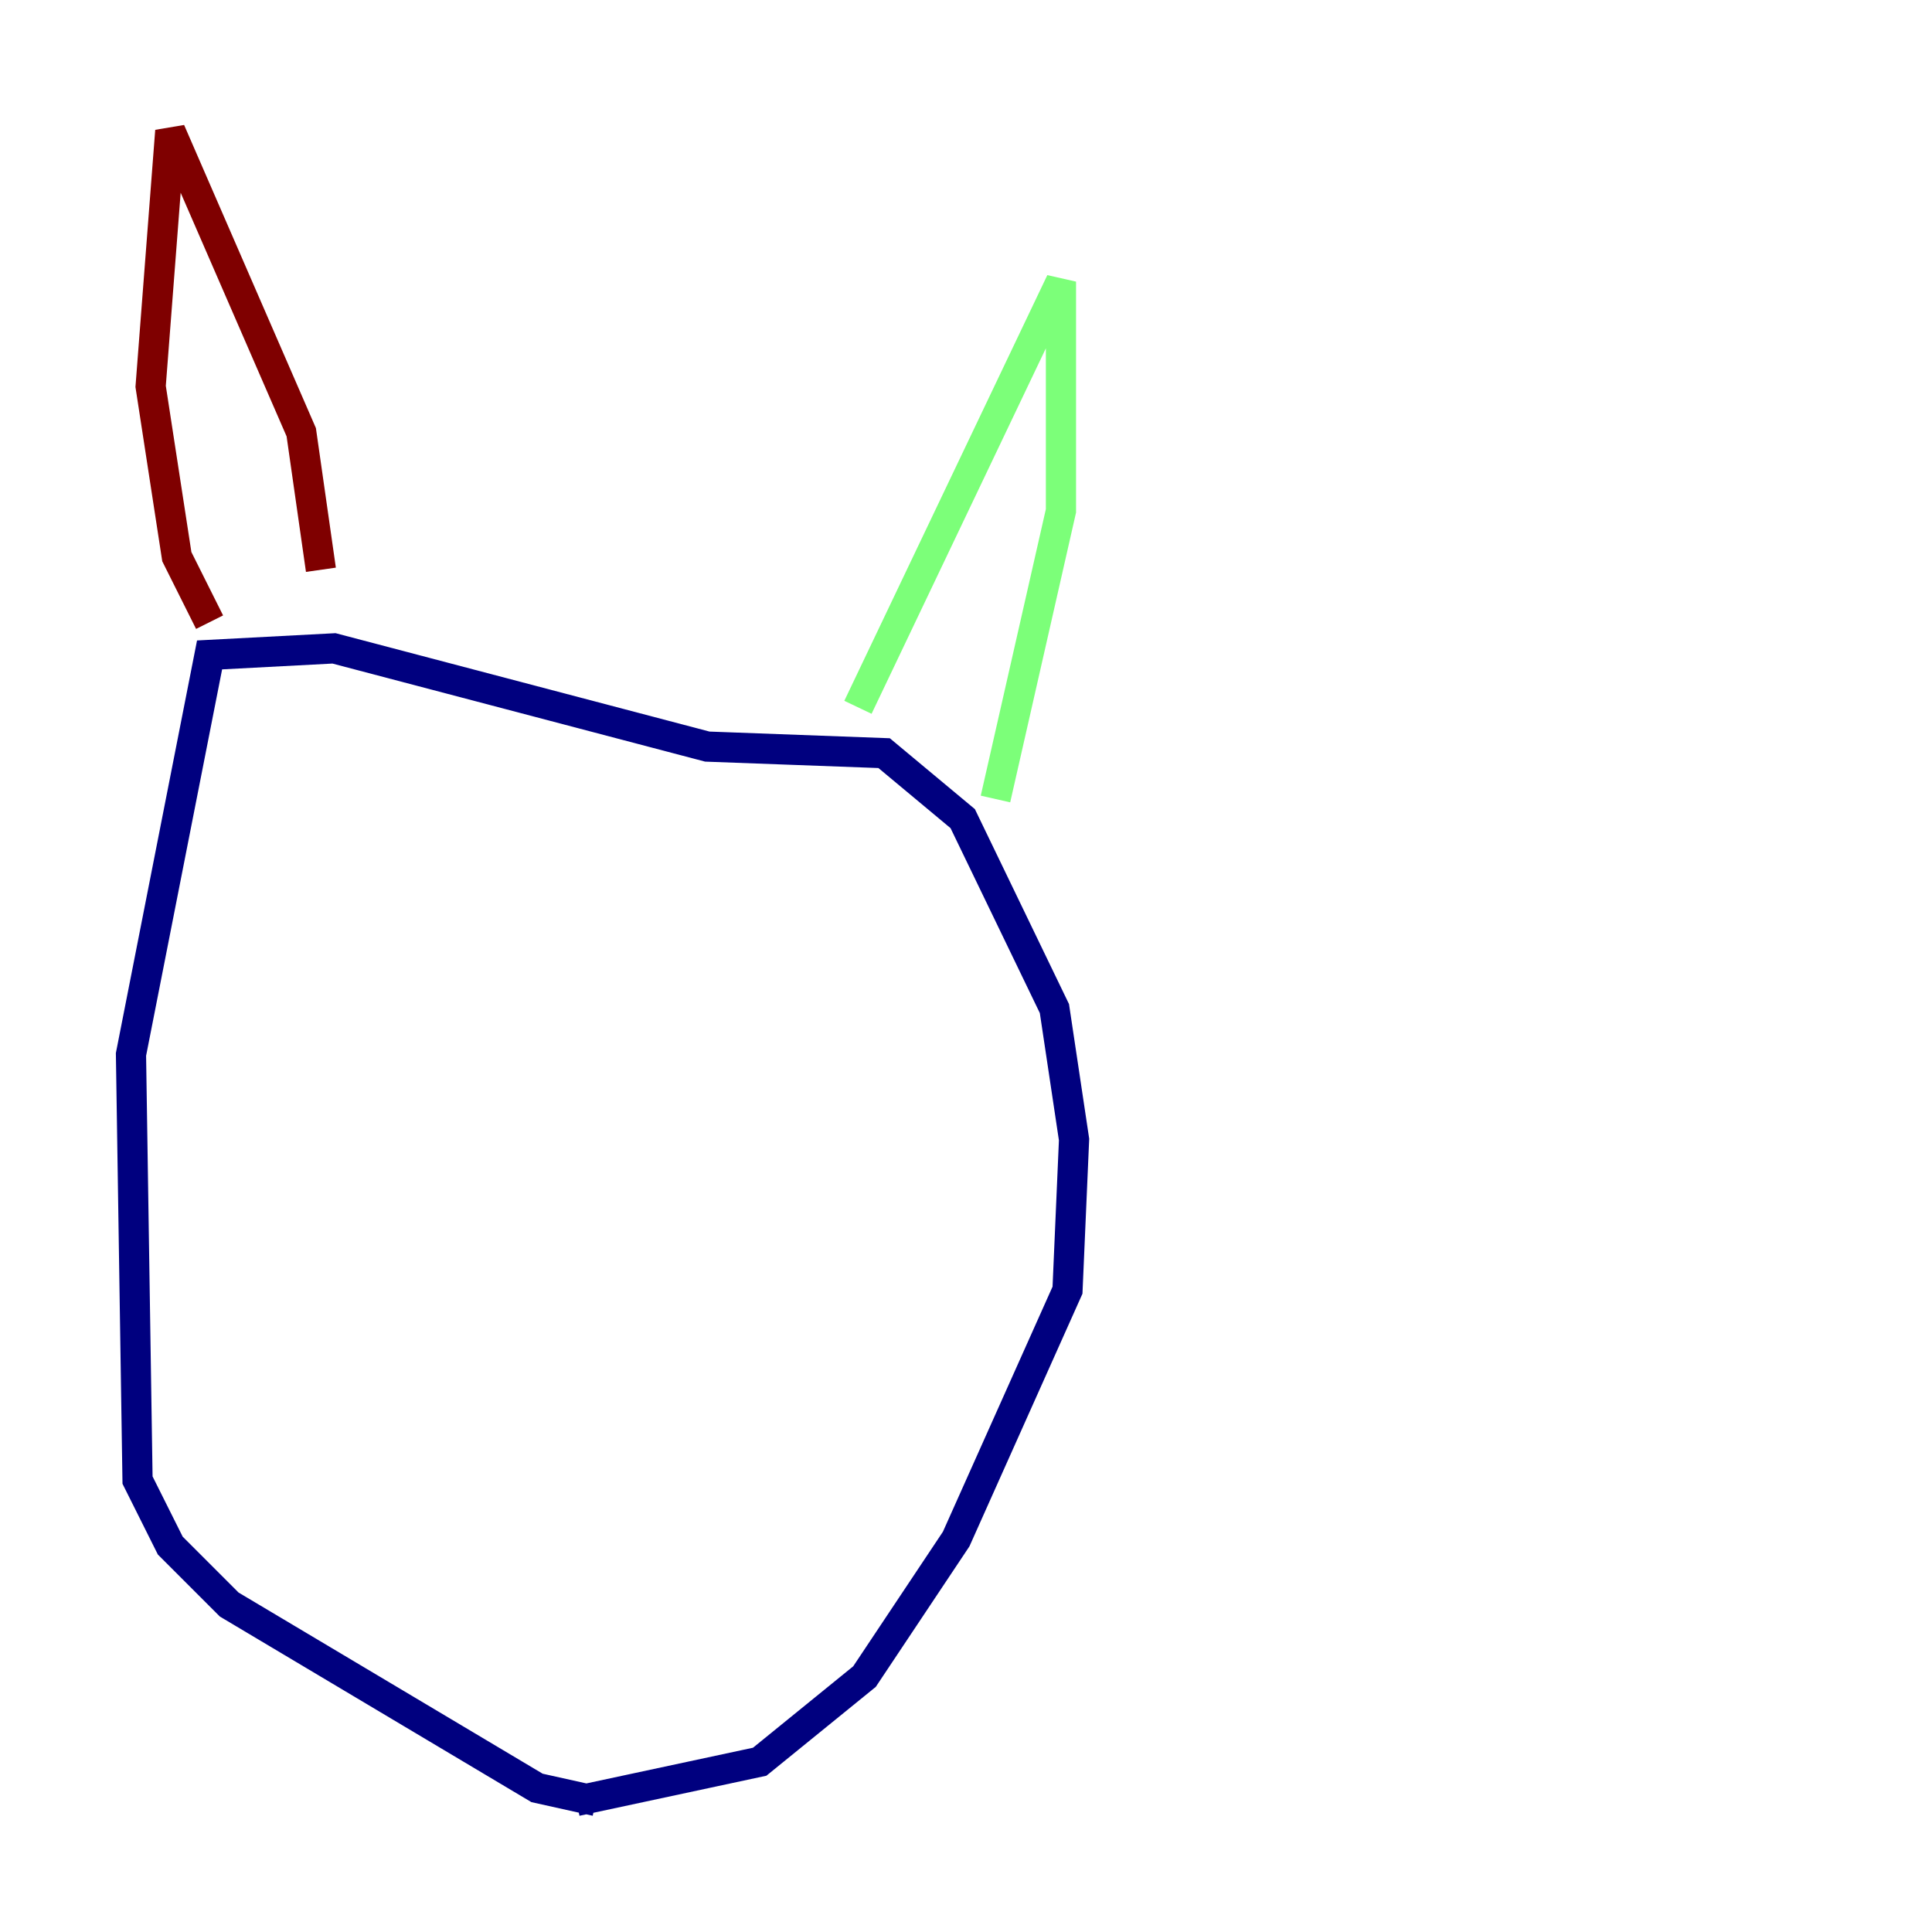 <?xml version="1.0" encoding="utf-8" ?>
<svg baseProfile="tiny" height="128" version="1.2" viewBox="0,0,128,128" width="128" xmlns="http://www.w3.org/2000/svg" xmlns:ev="http://www.w3.org/2001/xml-events" xmlns:xlink="http://www.w3.org/1999/xlink"><defs /><polyline fill="none" points="39.485,119.322 35.58,118.454 15.186,106.305 11.281,102.4 9.112,98.061 8.678,69.858 13.885,43.39 22.129,42.956 46.861,49.464 58.576,49.898 63.783,54.237 69.858,66.82 71.159,75.498 70.725,85.478 63.349,101.966 57.275,111.078 50.332,116.719 38.183,119.322" stroke="#00007f" stroke-width="2" /><polyline fill="none" points="56.841,46.861 70.291,18.658 70.291,33.844 65.953,52.936" stroke="#7cff79" stroke-width="2" /><polyline fill="none" points="13.885,41.22 11.715,36.881 9.98,25.6 11.281,8.678 19.959,28.637 21.261,37.749" stroke="#7f0000" stroke-width="2" /></svg>